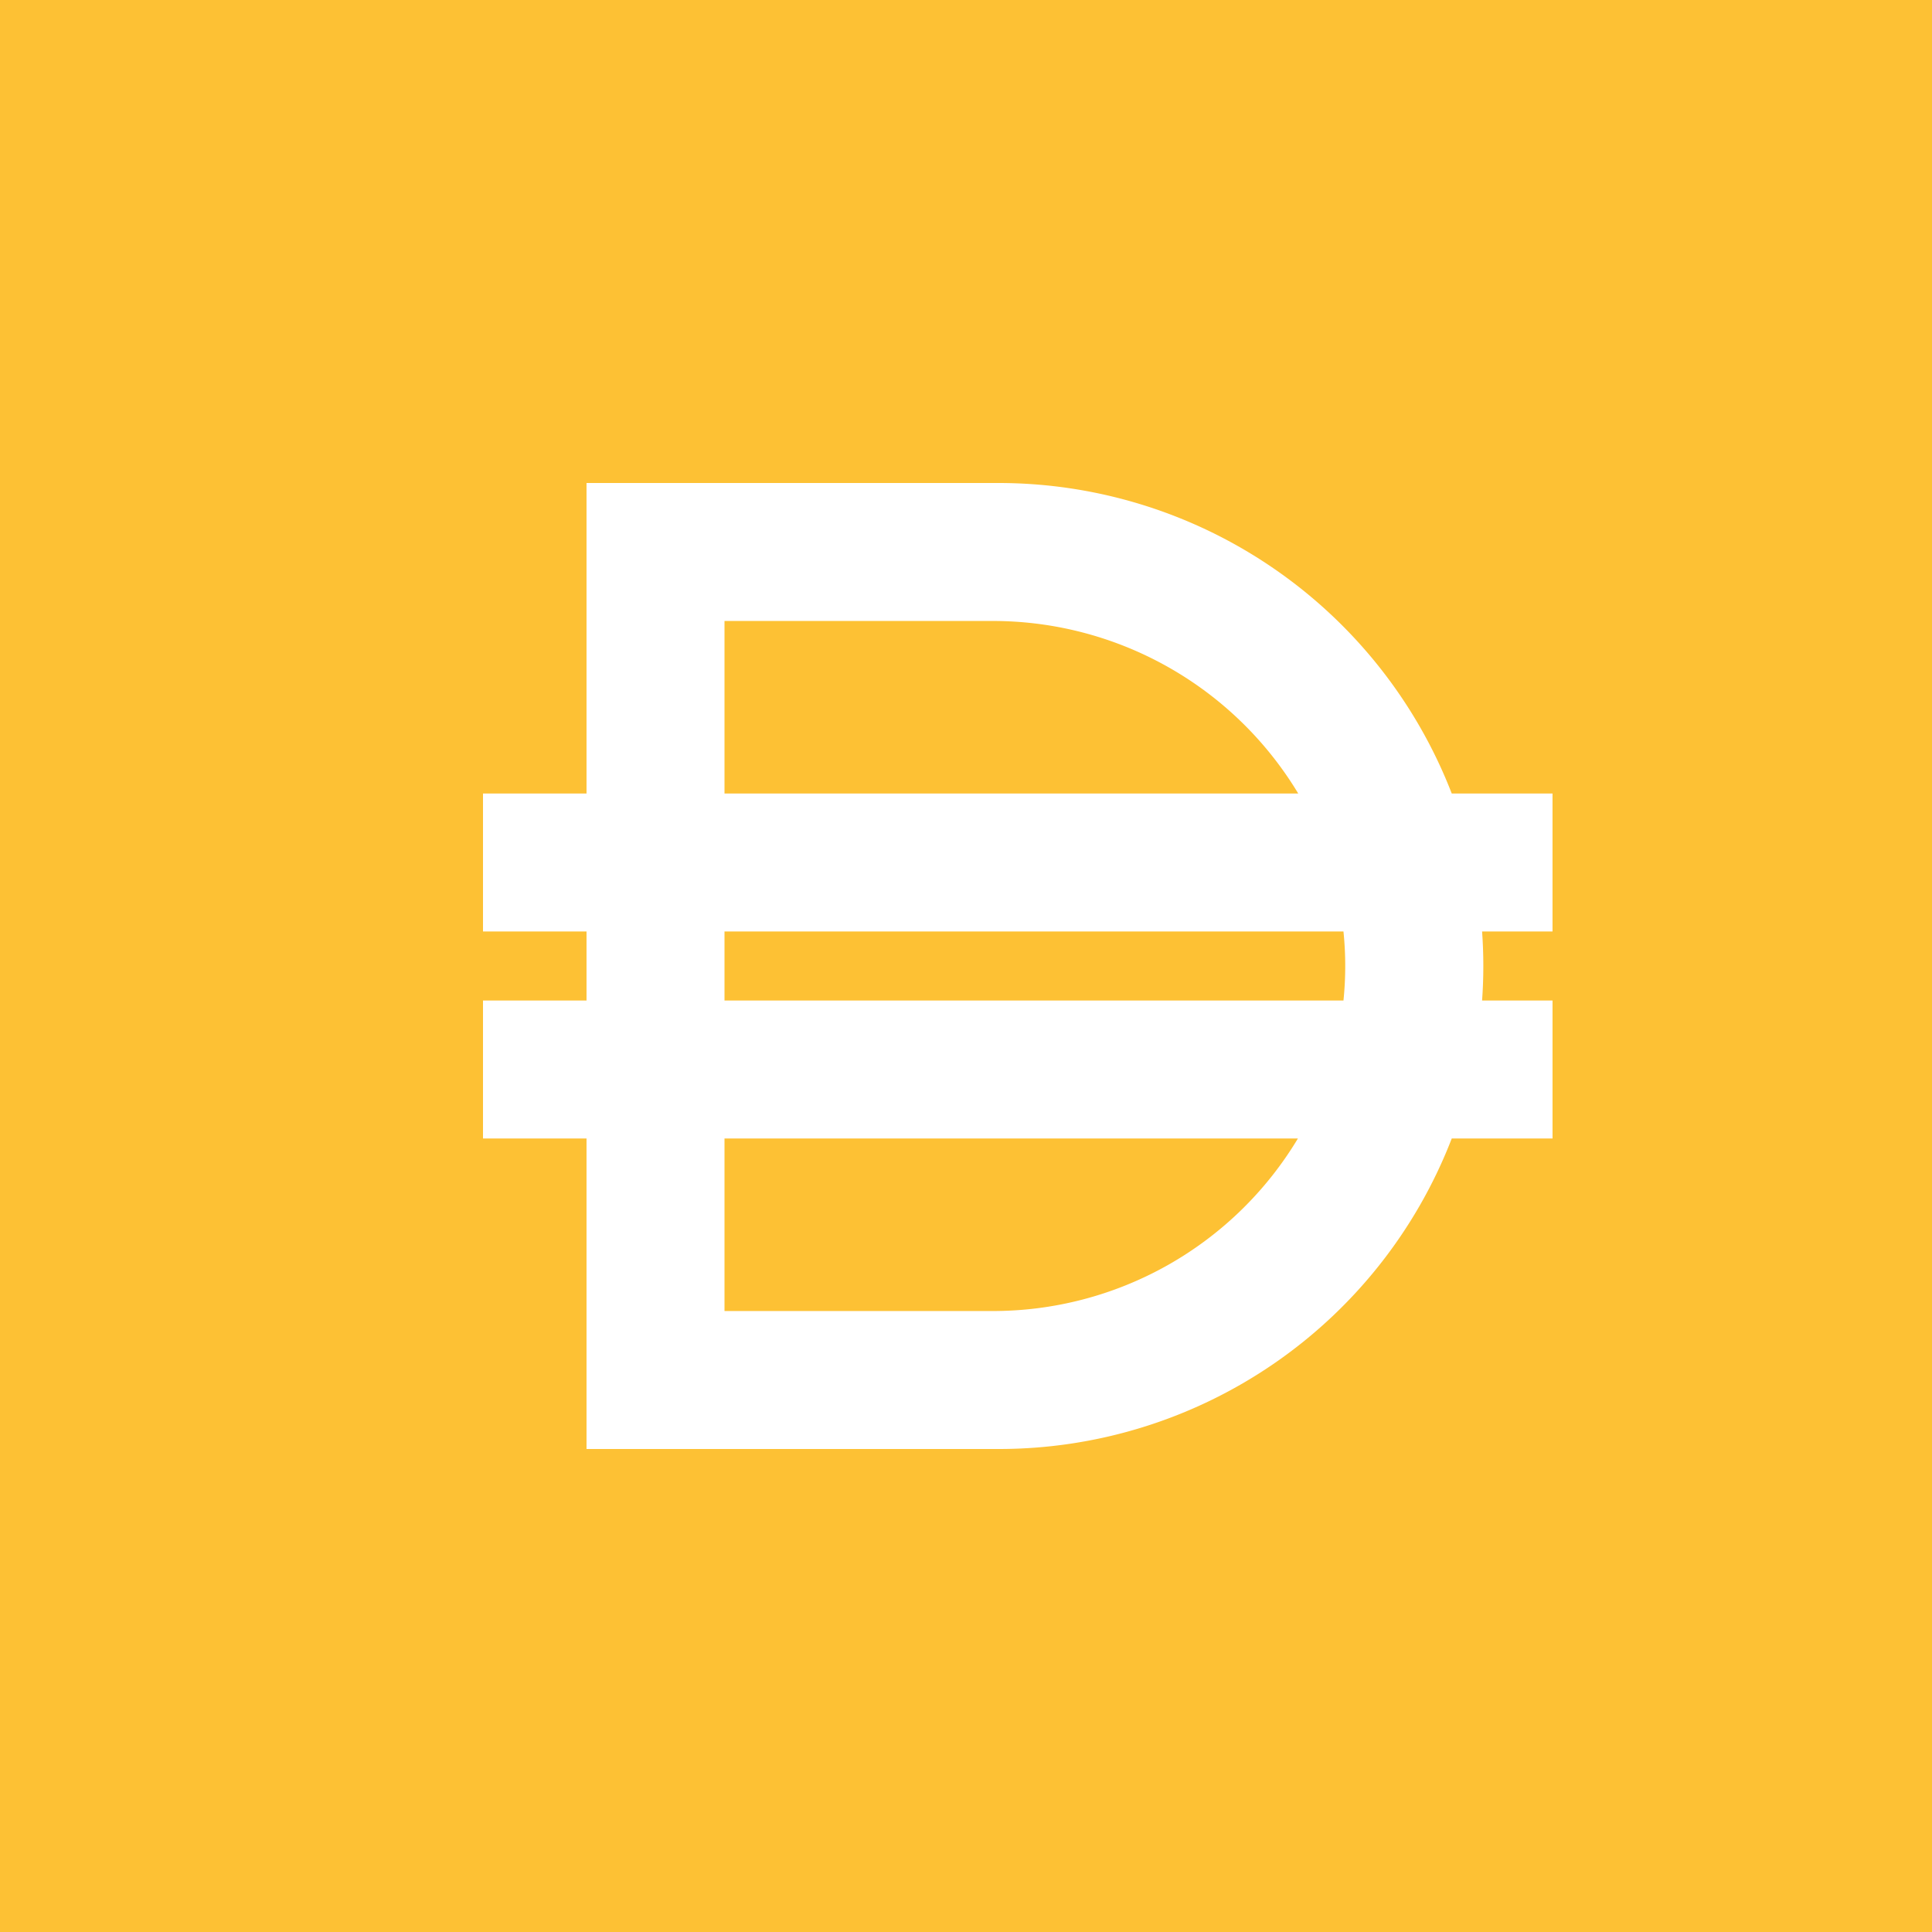 <svg xmlns="http://www.w3.org/2000/svg" width="24" height="24" fill="none" viewBox="0 0 24 24"><rect x="0" y="0" width="24" height="24" fill="#333333" stroke="none"/><g clip-path="url(#a)"><path fill="#FDC134" d="M0 0h24v24H0z"/><path fill="#fff" fill-rule="evenodd" d="M12.403 6H7.286v3.857H6v1.714h1.286v.858H6v1.714h1.286V18h5.117a6.03 6.03 0 0 0 5.631-3.857h1.252v-1.714h-.875a6 6 0 0 0 0-.858h.875V9.857h-1.252A6.04 6.04 0 0 0 12.403 6m4.286 6.429a4.2 4.2 0 0 0 0-.858H9v.858h7.693zM9 14.143v2.143h3.309a4.42 4.42 0 0 0 3.814-2.143zm0-4.286h7.127a4.43 4.43 0 0 0-3.814-2.143H9z" clip-rule="evenodd"/></g><defs><clipPath id="a"><path fill="#fff" d="M0 0h24v24H0z"/></clipPath></defs></svg>